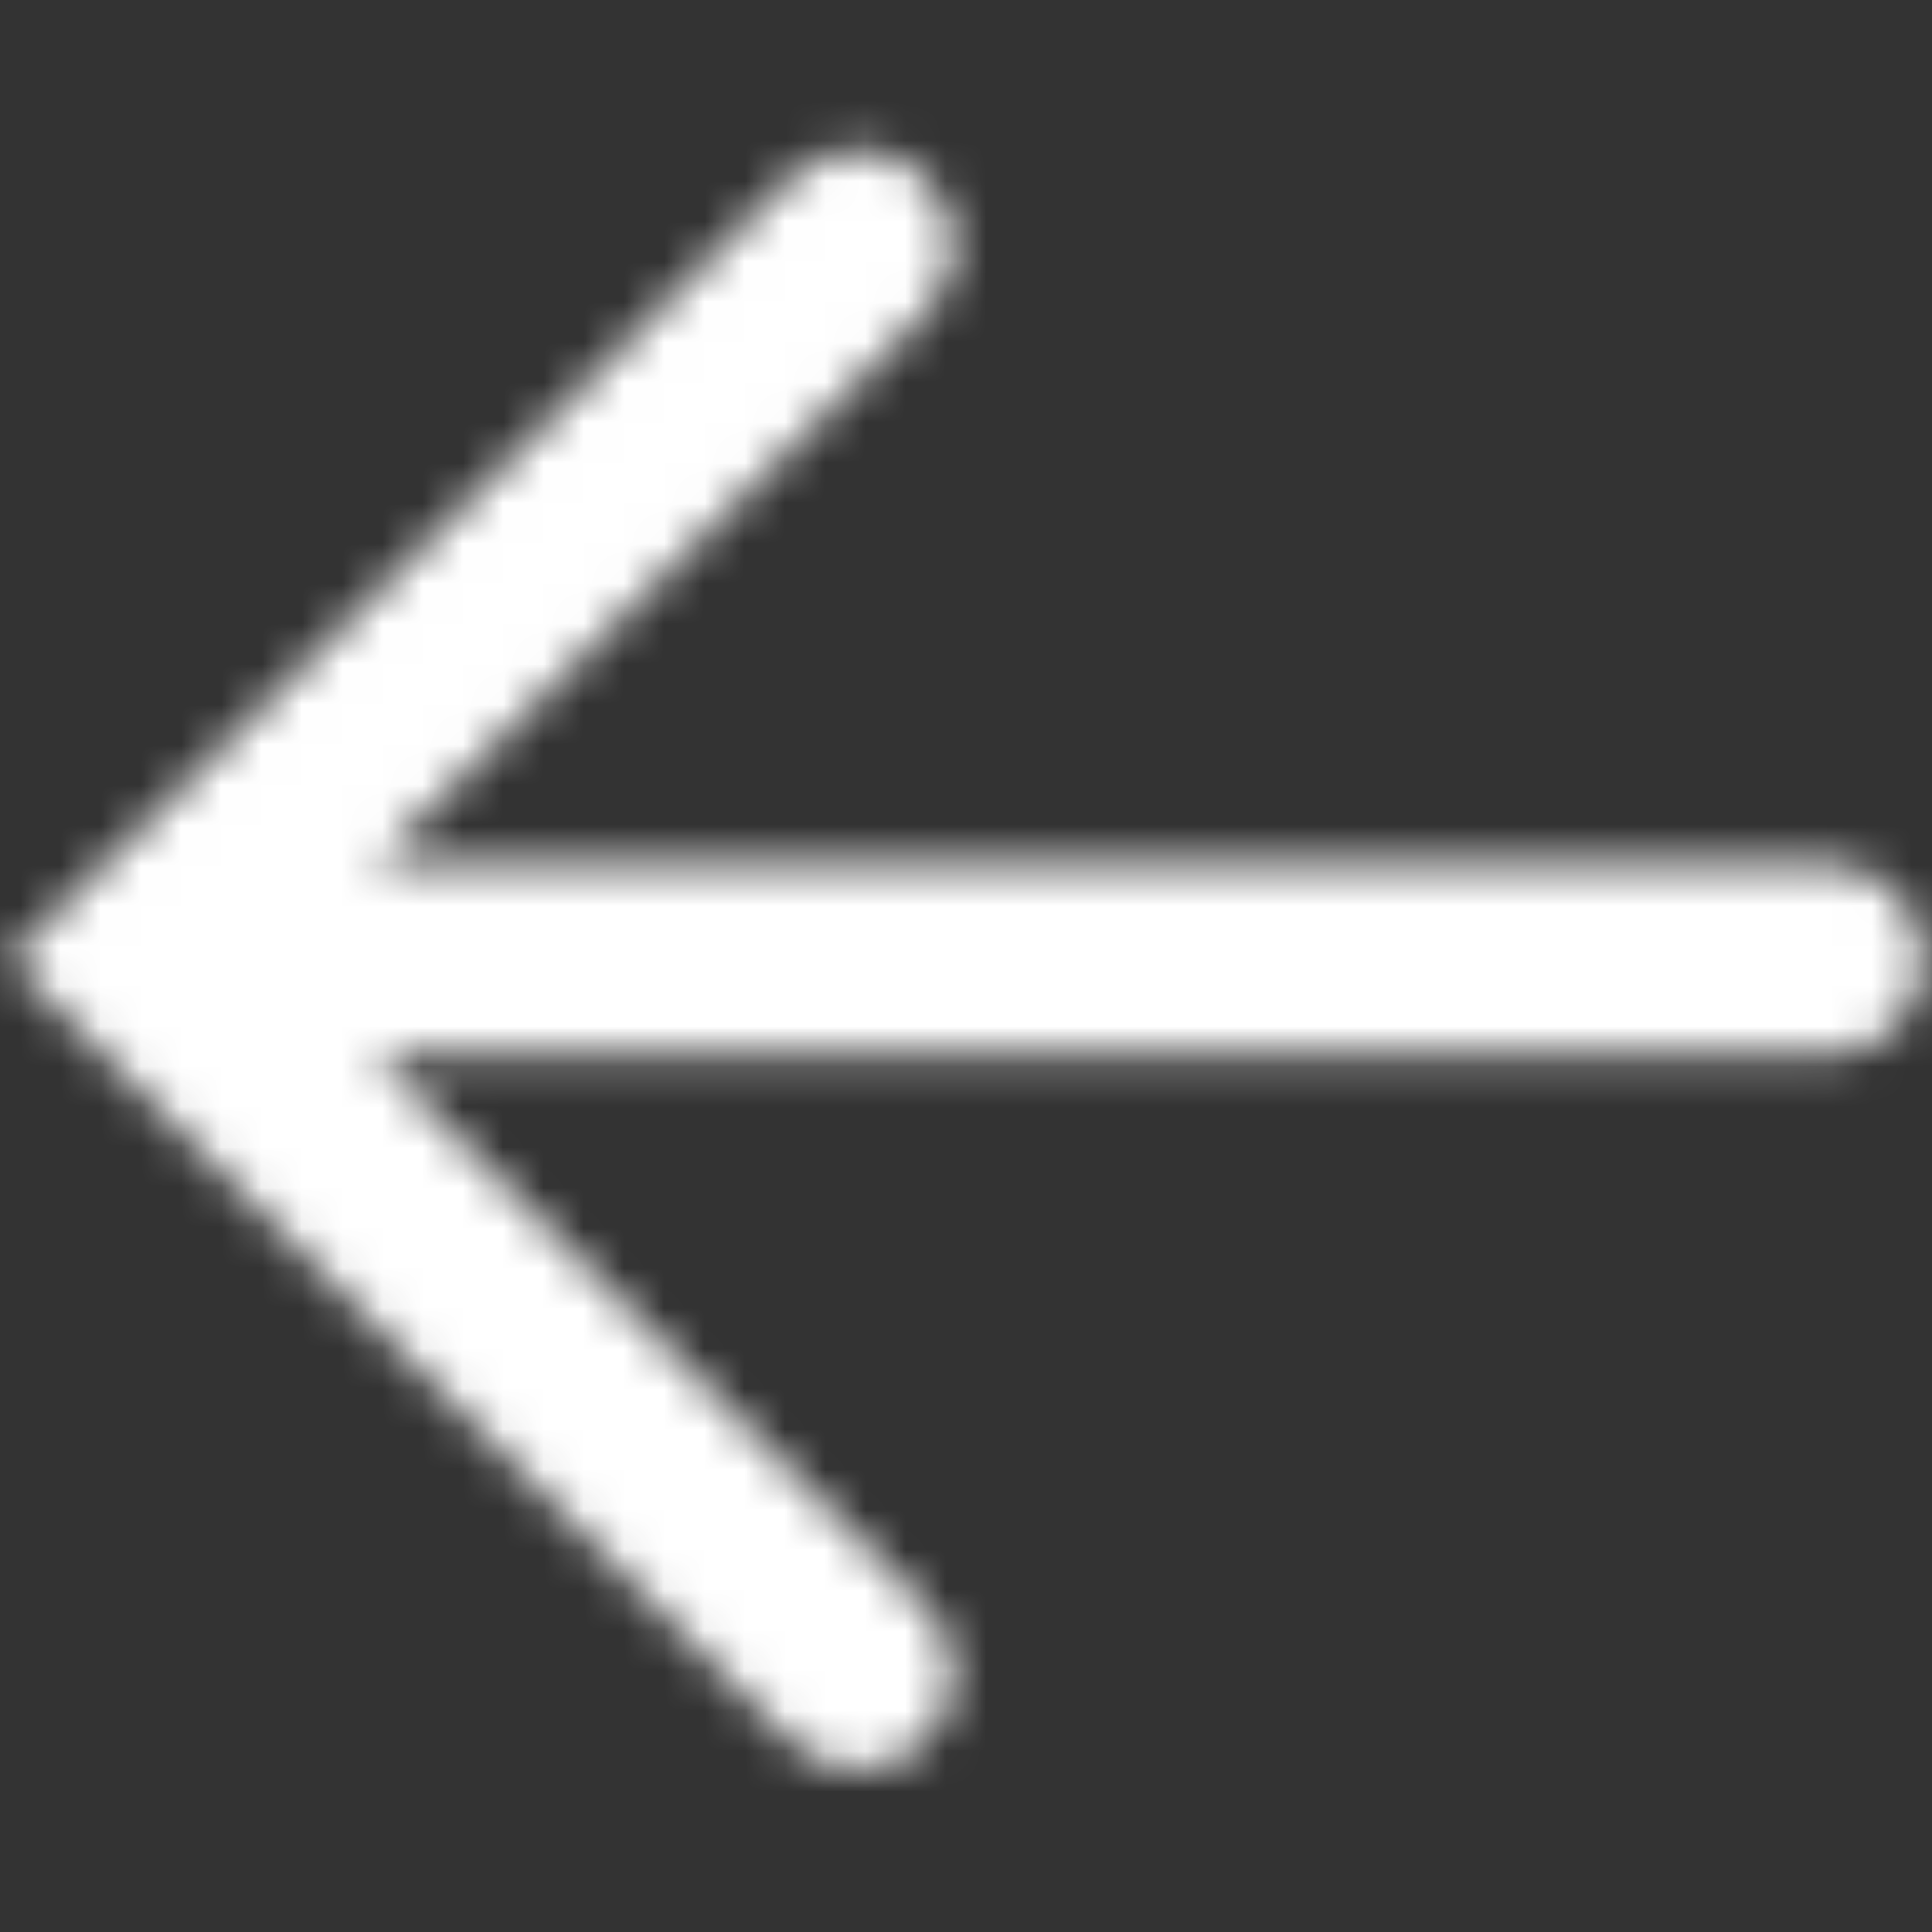 <?xml version="1.0" encoding="UTF-8"?>
<svg width="48px" height="48px" viewBox="0 0 48 48" version="1.1" xmlns="http://www.w3.org/2000/svg" xmlns:xlink="http://www.w3.org/1999/xlink">
    <rect x="0" y="0" width="48" height="48" fill="#333333" stroke="none"/>
    <!-- Generator: Sketch 54.1 (76490) - https://sketchapp.com -->
    <title>Icon/Navegacion/48px/Arrow-izquierda/white@2x</title>
    <desc>Created with Sketch.</desc>
    <defs>
        <path d="M9.328,26.227 L23,39.9 C23.929,40.829 23.929,42.335 23,43.264 C22.071,44.193 20.565,44.193 19.636,43.264 L0.221,23.849 L1.903,22.167 C1.903,22.167 1.903,22.167 1.903,22.167 L19.636,4.433 C20.565,3.504 22.071,3.504 23,4.433 C23.929,5.362 23.929,6.868 23,7.797 L9.328,21.47 L45.397,21.47 C46.711,21.47 47.776,22.535 47.776,23.849 C47.776,25.162 46.711,26.227 45.397,26.227 L9.328,26.227 Z" id="path-1"></path>
    </defs>
    <g id="Icon/Navegacion/48px/Arrow-izquierda/white" stroke="none" stroke-width="1" fill="none" fill-rule="evenodd">
        <mask id="mask-2" fill="white">
            <use xlink:href="#path-1"></use>
        </mask>
        <g id="icon/letra-A/48px/Arrow-izquierda/blue-Copy"></g>
        <rect id="🎨-color" fill="#FFFFFF" mask="url(#mask-2)" x="0" y="0" width="48" height="48"></rect>
    </g>
</svg>